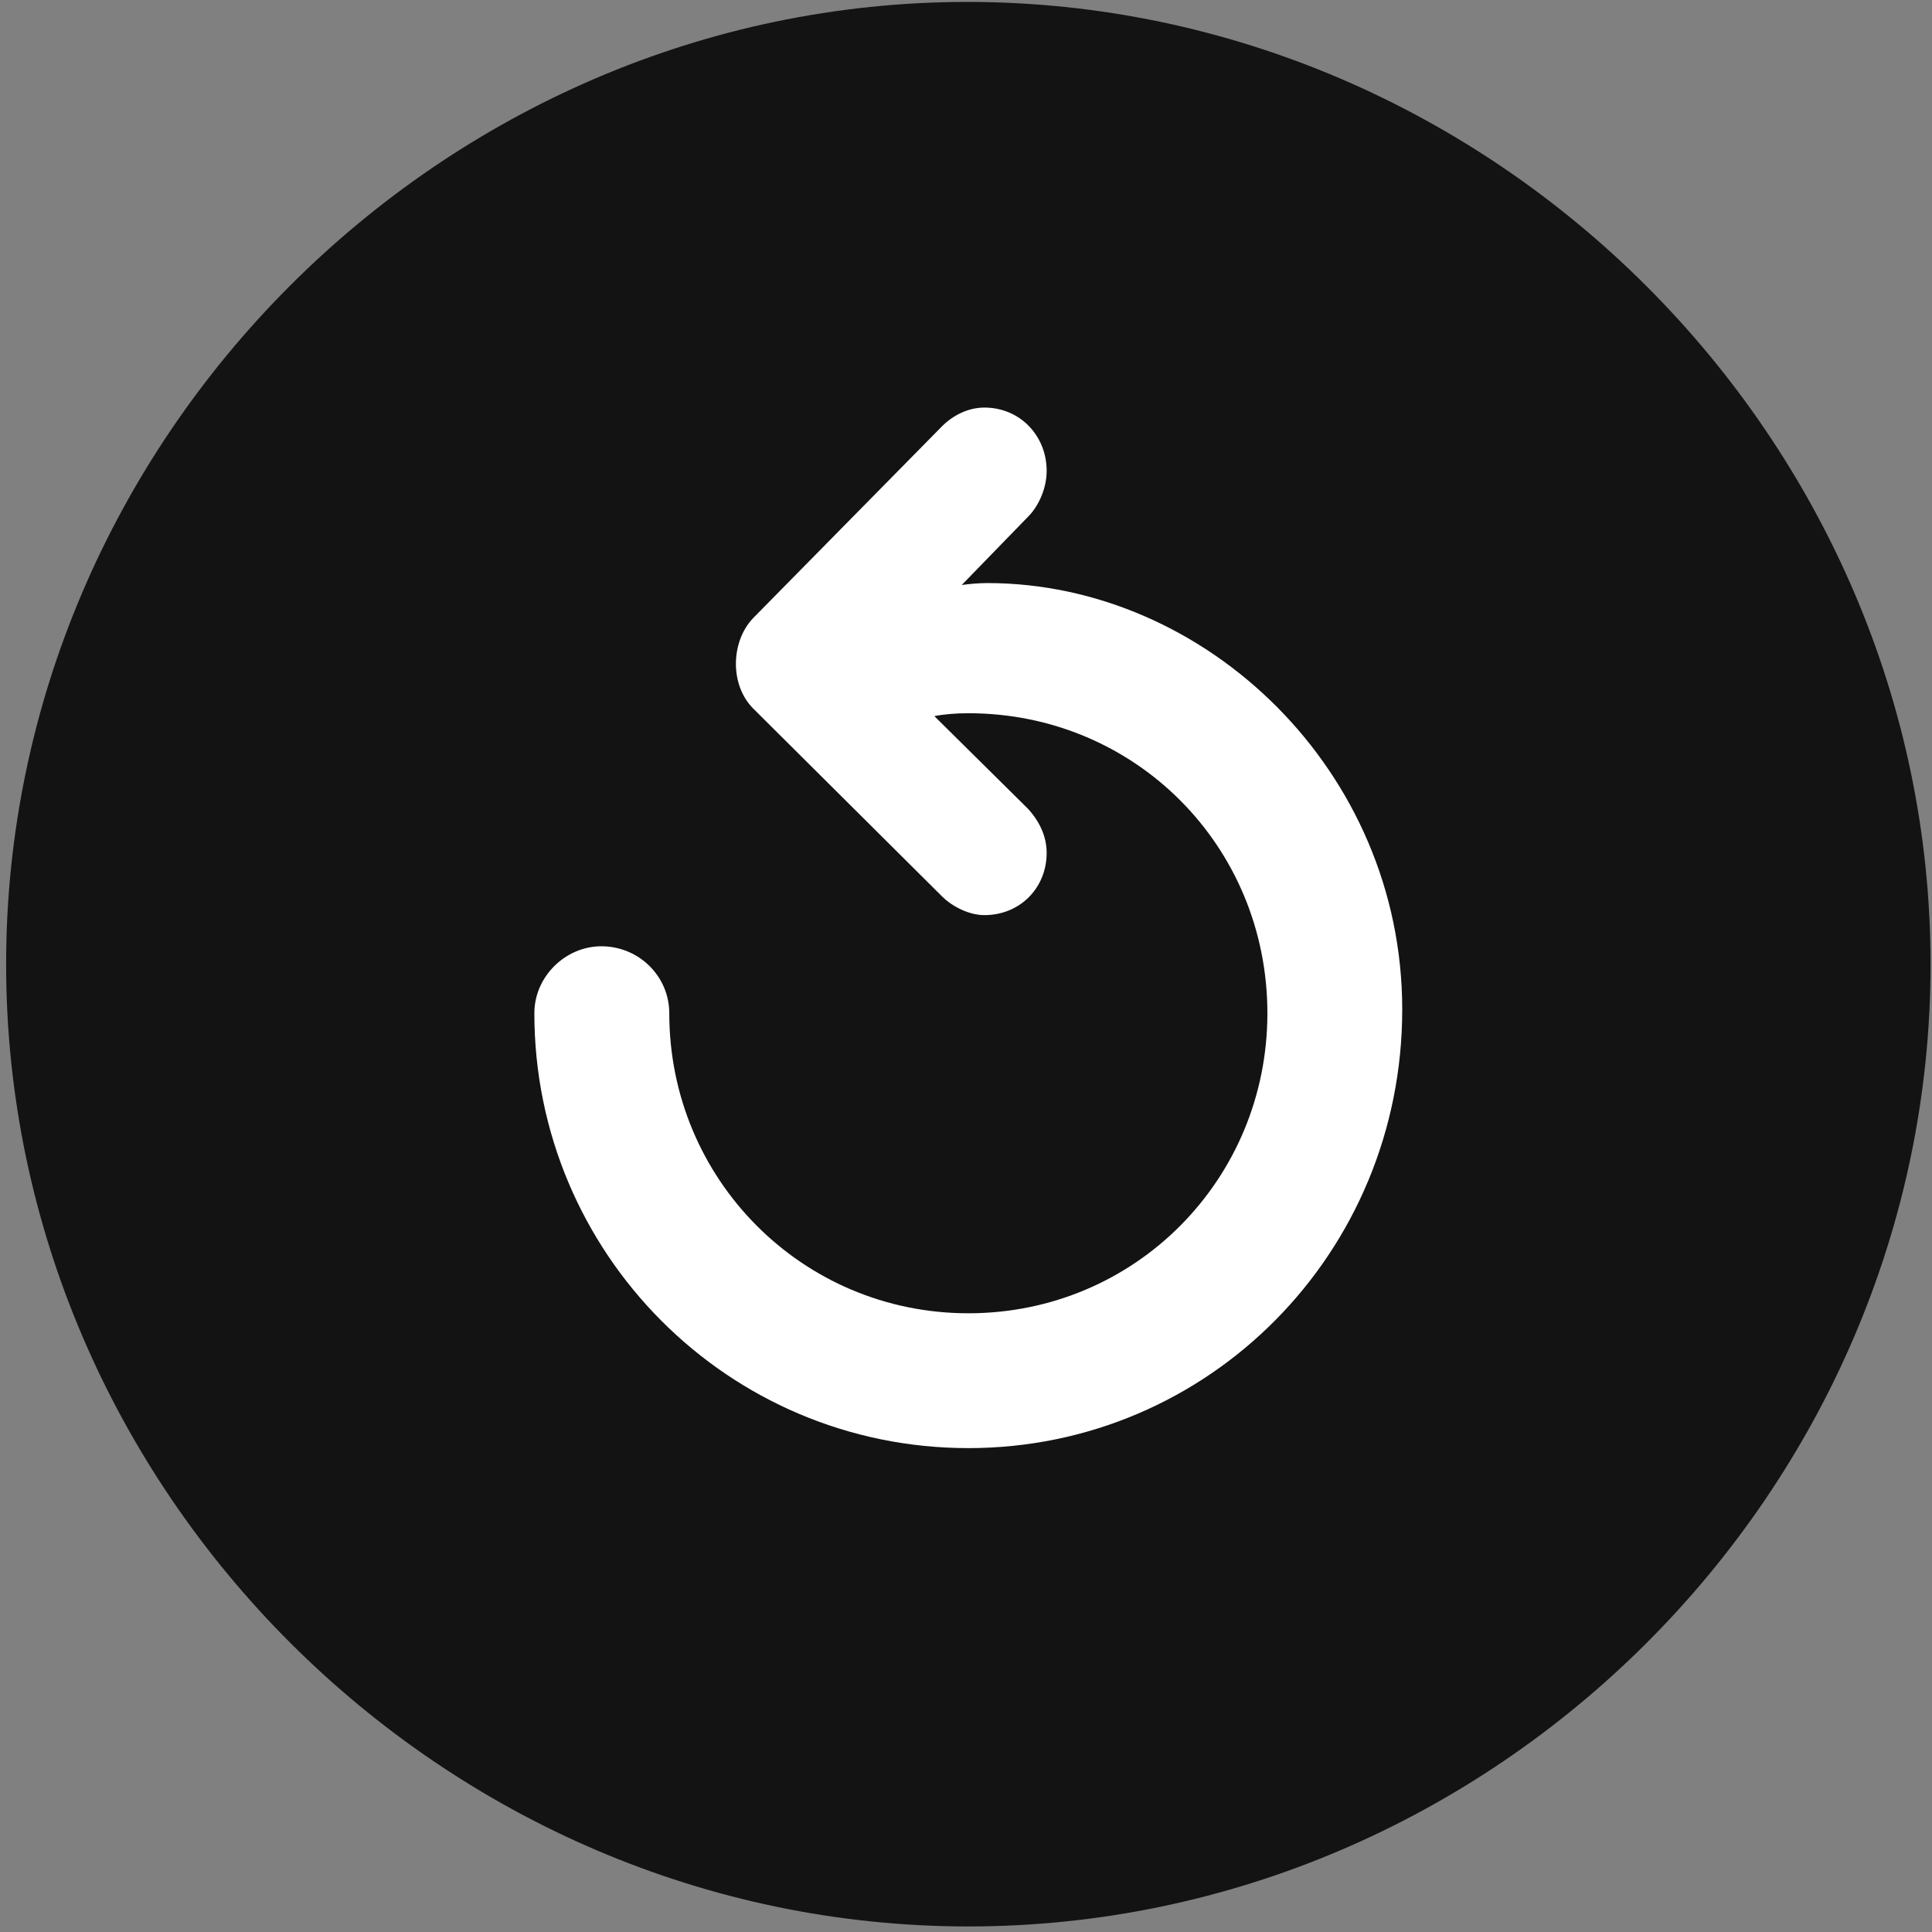 <svg width="24" height="24" viewBox="0 0 24 24" fill="none" xmlns="http://www.w3.org/2000/svg">
<rect x="0" y="0" width="24" height="24" fill="#808080" stroke="none"/>
<g clip-path="url(#clip0_2207_24315)">
<path d="M12.029 23.931C18.568 23.931 23.982 18.517 23.982 11.977C23.982 5.45 18.556 0.024 12.017 0.024C5.49 0.024 0.076 5.45 0.076 11.977C0.076 18.517 5.501 23.931 12.029 23.931Z" fill="black" fill-opacity="0.85"/>
<path d="M17.419 12.54C17.419 15.563 15.017 17.989 12.029 17.989C9.041 17.989 6.638 15.563 6.638 12.587C6.638 12.13 7.025 11.755 7.47 11.755C7.939 11.755 8.314 12.13 8.314 12.587C8.314 14.649 9.966 16.314 12.029 16.314C14.103 16.314 15.744 14.649 15.744 12.587C15.744 10.513 14.103 8.86 12.029 8.86C11.877 8.86 11.724 8.872 11.607 8.896L12.767 10.044C12.908 10.196 13.002 10.384 13.002 10.595C13.002 11.028 12.673 11.368 12.228 11.368C12.04 11.368 11.83 11.263 11.701 11.134L9.357 8.802C9.064 8.509 9.076 7.97 9.357 7.677L11.677 5.321C11.818 5.169 12.017 5.063 12.228 5.063C12.673 5.063 13.002 5.415 13.002 5.849C13.002 6.06 12.908 6.271 12.79 6.399L11.947 7.267C12.029 7.255 12.158 7.243 12.263 7.243C14.982 7.243 17.419 9.575 17.419 12.54Z" fill="white"/>
</g>
<defs>
<clipPath id="clip0_2207_24315">
<rect width="23.906" height="23.918" fill="white" transform="translate(0.076 0.013)"/>
</clipPath>
</defs>
</svg>
